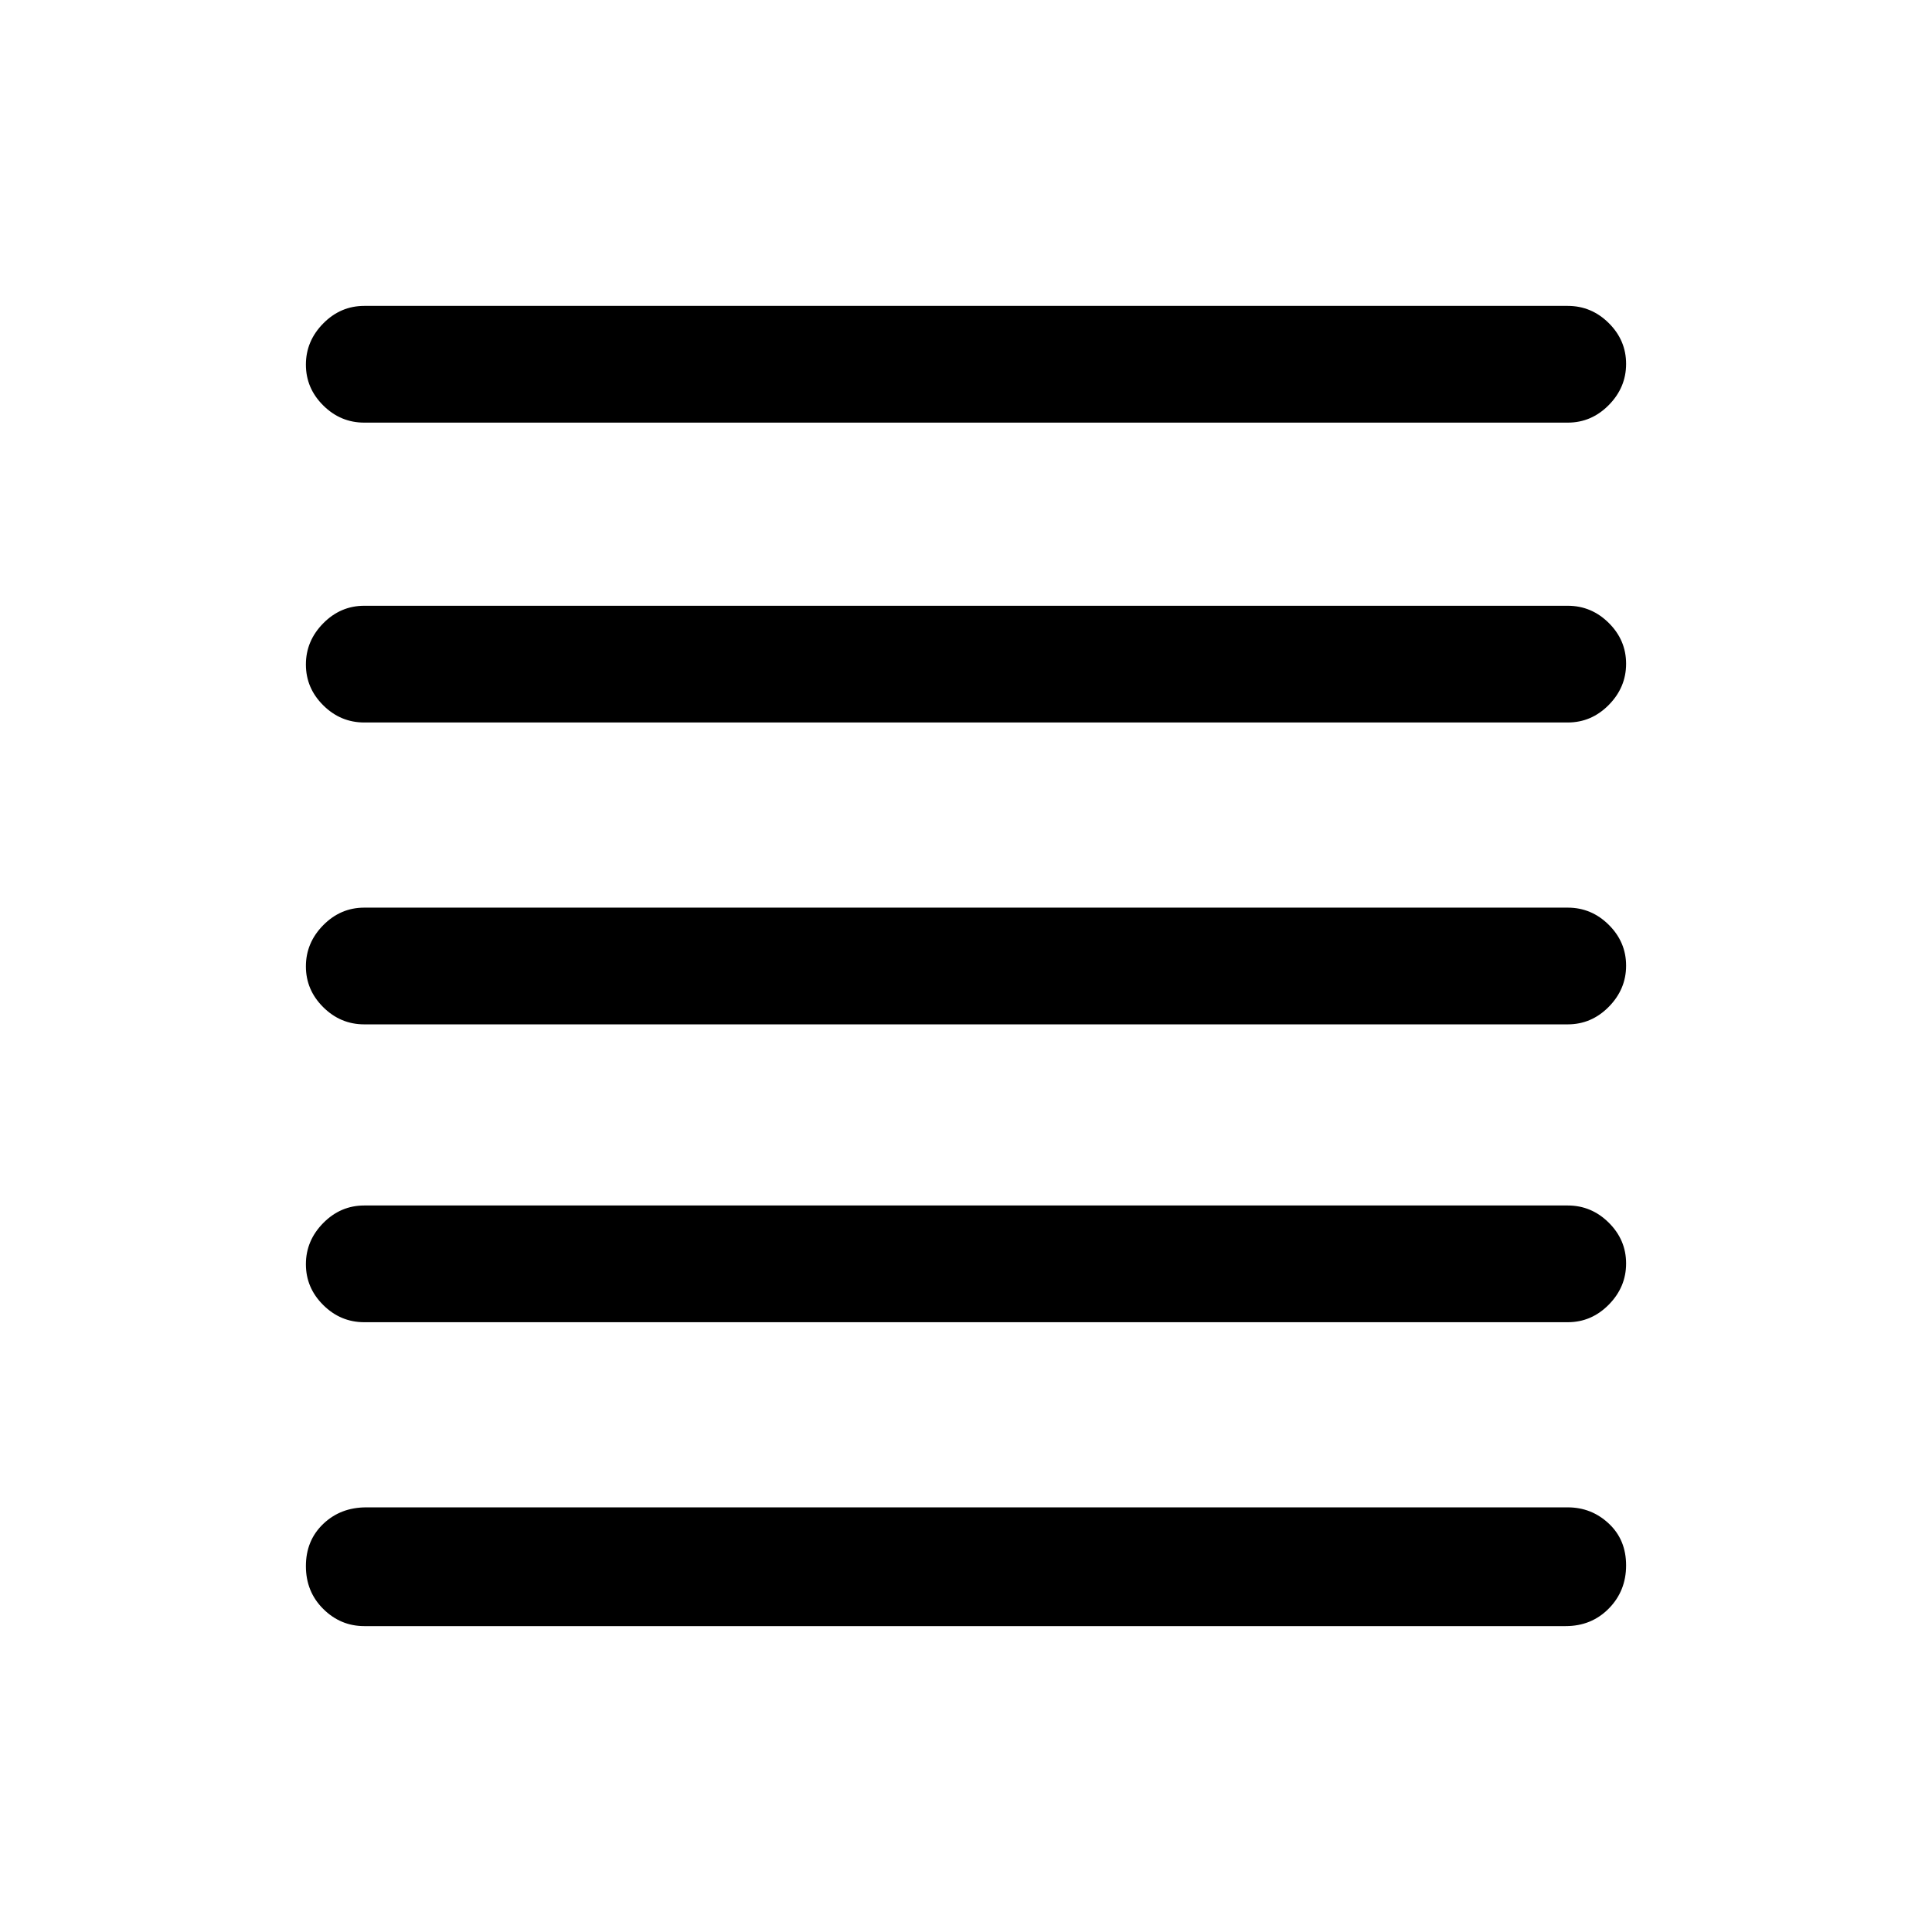 <svg xmlns="http://www.w3.org/2000/svg" height="20" viewBox="0 -960 960 960" width="20"><path d="M181-152q-11.8 0-20.4-8.55-8.6-8.54-8.6-21.27 0-12.72 8.6-20.95Q169.2-211 182-211h597q11.8 0 20.4 8.05 8.6 8.04 8.6 20.77 0 12.72-8.6 21.45Q790.8-152 778-152H181Zm0-151q-11.8 0-20.4-8.55-8.6-8.54-8.6-20.27 0-11.72 8.6-20.45Q169.2-361 181-361h598q11.8 0 20.4 8.55 8.6 8.54 8.6 20.27 0 11.72-8.6 20.45Q790.8-303 779-303H181Zm0-148q-11.8 0-20.4-8.55-8.6-8.54-8.6-20.27 0-11.72 8.6-20.45Q169.2-509 181-509h598q11.8 0 20.4 8.55 8.6 8.54 8.6 20.27 0 11.72-8.6 20.45Q790.8-451 779-451H181Zm0-150q-11.8 0-20.4-8.55-8.6-8.54-8.6-20.27 0-11.72 8.6-20.45Q169.2-659 181-659h598q11.8 0 20.4 8.55 8.6 8.54 8.6 20.27 0 11.72-8.6 20.45Q790.8-601 779-601H181Zm0-149q-11.8 0-20.4-8.55-8.6-8.54-8.6-20.27 0-11.72 8.6-20.45Q169.2-808 181-808h598q11.8 0 20.4 8.55 8.6 8.54 8.6 20.27 0 11.72-8.6 20.45Q790.8-750 779-750H181Z"/></svg>